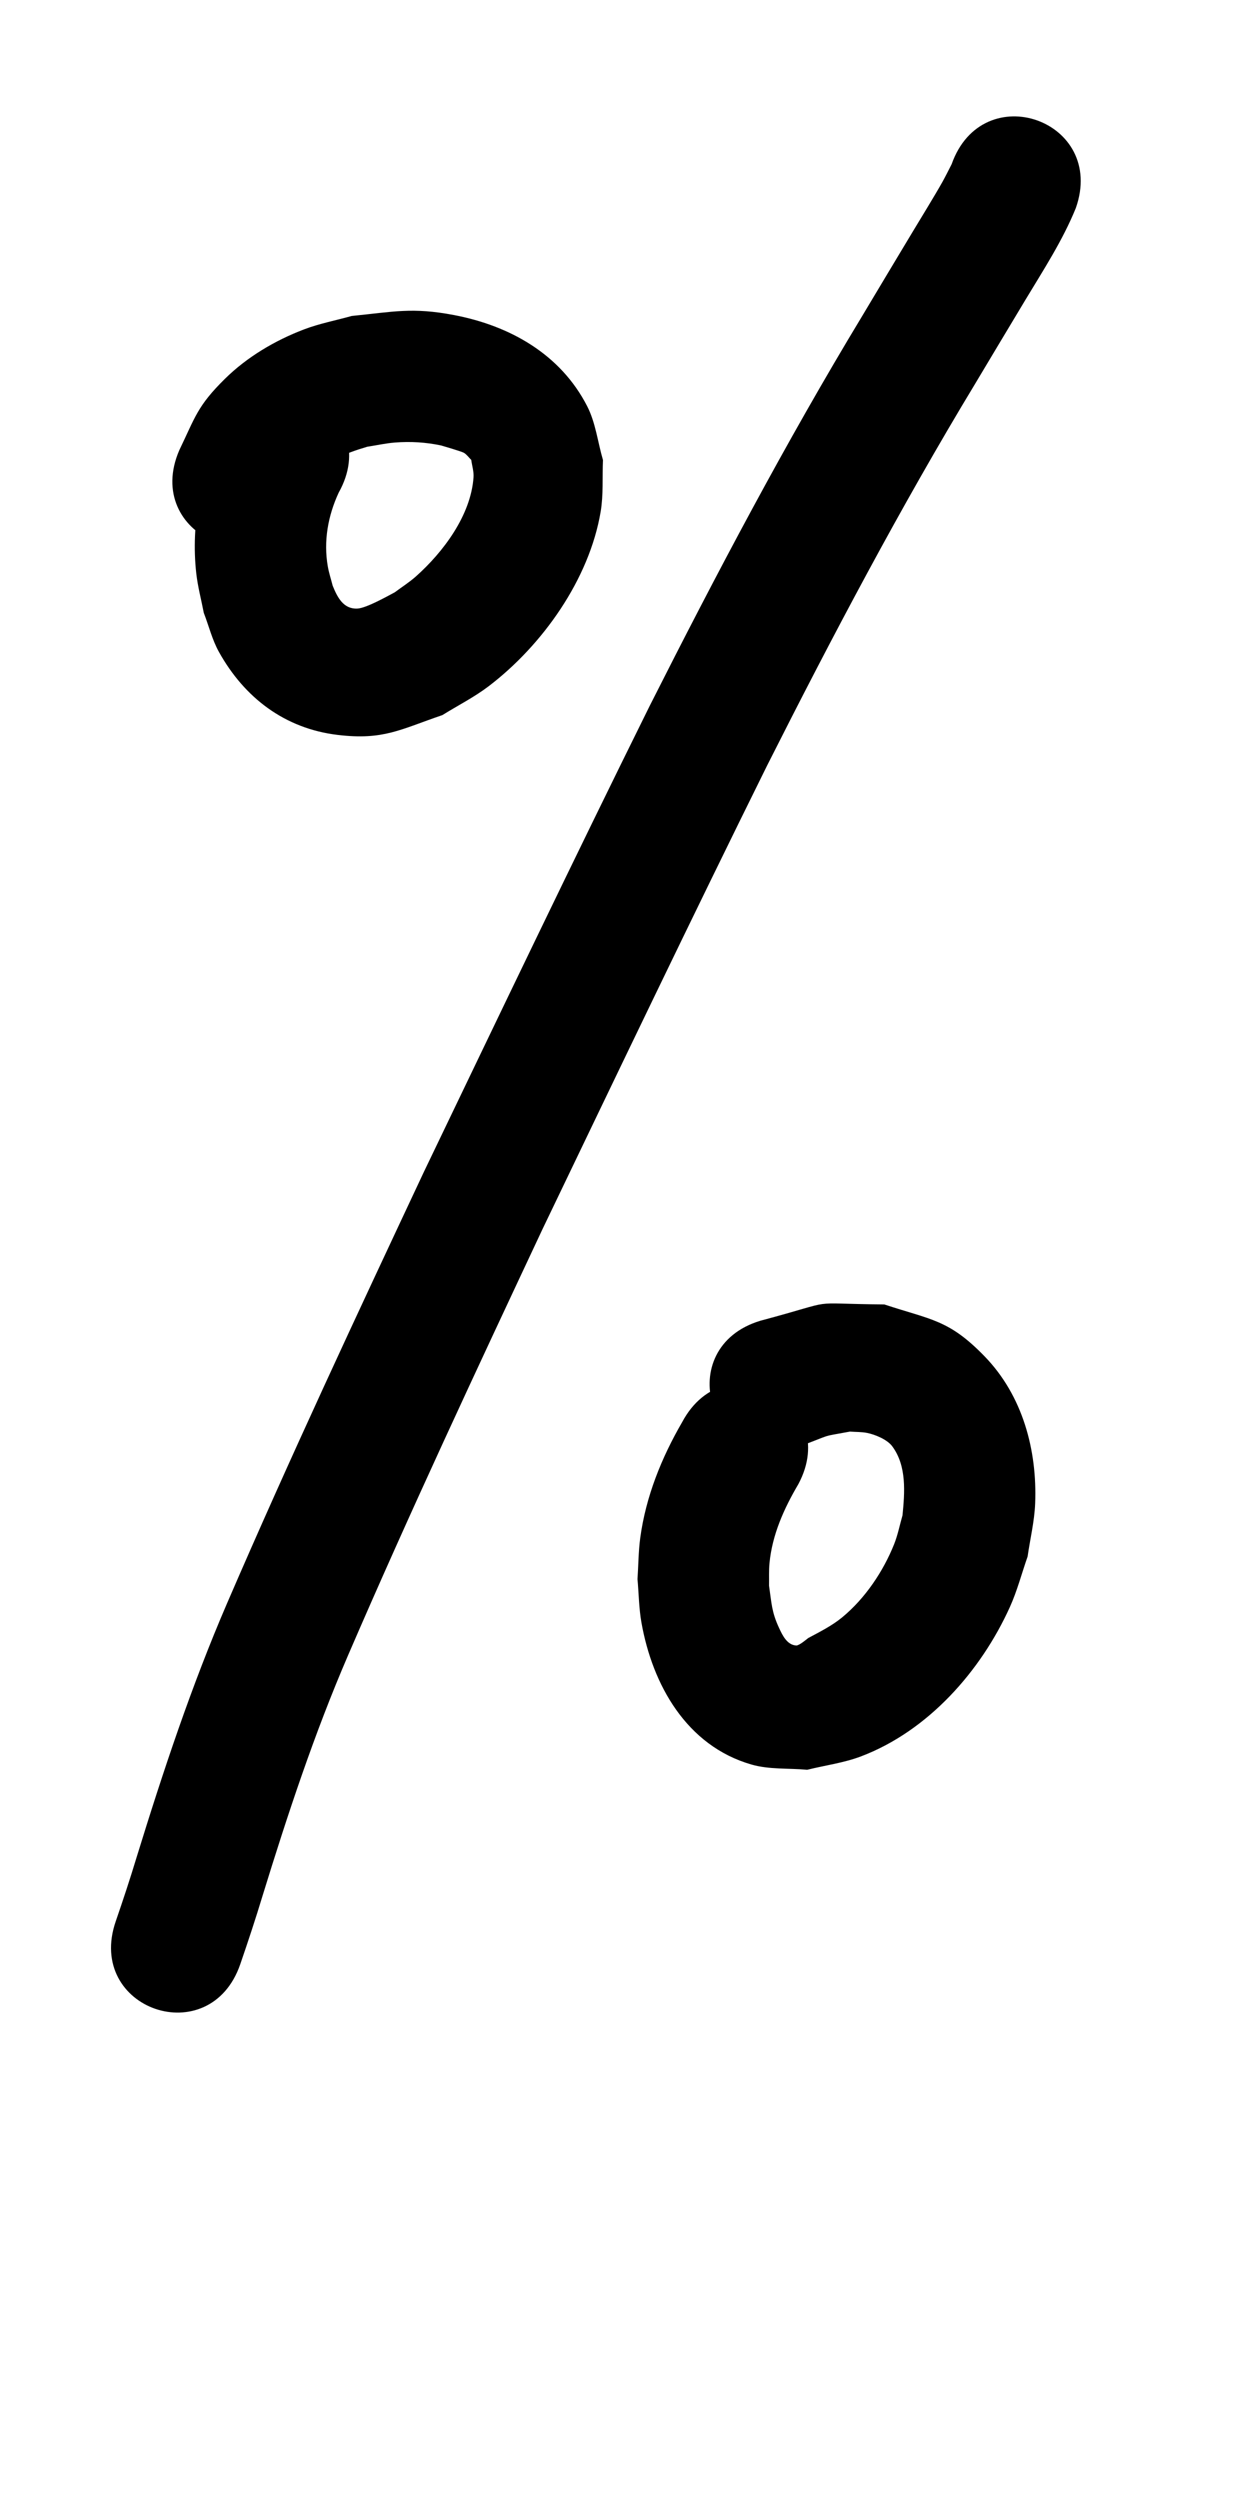 <?xml version="1.0" ?>
<svg xmlns="http://www.w3.org/2000/svg" width="500" height="1000">
<path d="m 89.519,171.299 c -9.078,17.94 -13.258,38.001 -11.003,58.097 0.596,5.309 2,10.497 3,15.745 2.023,5.217 3.346,10.762 6.068,15.651 10.173,18.272 26.268,30.621 47.439,33.169 18.376,2.211 25.09,-2.184 41.942,-7.925 6.18,-3.857 12.748,-7.154 18.54,-11.572 21.488,-16.391 40.206,-42.732 44.759,-69.779 1.146,-6.806 0.617,-13.79 0.925,-20.685 -2.107,-7.175 -2.912,-14.87 -6.321,-21.525 -10.675,-20.835 -30.952,-32.176 -53.163,-36.432 -16.855,-3.23 -24.343,-1.307 -41.004,0.342 -6.359,1.789 -12.904,3.017 -19.077,5.368 -11.601,4.418 -22.797,11.037 -31.681,19.804 -11.021,10.876 -11.828,15.259 -18.209,28.494 -14.826,34.176 33.506,55.143 48.332,20.967 v 0 c 0.925,-3.401 1.327,-6.066 3.613,-8.995 5.756,-7.377 14.542,-10.742 23.192,-13.317 3.699,-0.563 7.367,-1.395 11.098,-1.688 6.277,-0.493 12.313,-0.119 18.448,1.161 0.104,0.022 8.319,2.419 9.185,2.963 1.144,0.717 1.936,1.881 2.904,2.822 0.302,2.318 1.067,4.622 0.906,6.954 -1.049,15.196 -12.102,29.909 -23.045,39.655 -2.629,2.341 -5.63,4.228 -8.444,6.343 -2.689,1.409 -11.285,6.306 -14.92,6.511 -5.7,0.322 -8.116,-4.672 -9.934,-9.158 -0.647,-2.559 -1.486,-5.076 -1.94,-7.676 -1.772,-10.138 0.06,-20.239 4.336,-29.507 18.233,-32.486 -27.709,-58.272 -45.943,-25.786 z"/>
<path d="m 380.648,65.7 c -1.119,2.2 -2.707,5.344 -3.721,7.15 -3.077,5.481 -8.88,14.92 -11.783,19.74 -6.928,11.504 -13.344,22.25 -20.27,33.827 -30.654,50.681 -58.317,103.076 -84.996,155.931 -30.632,61.868 -60.423,124.149 -90.309,186.38 -26.868,57.236 -53.67,114.514 -78.733,172.569 -14.248,33.026 -25.577,67.167 -36.16,101.506 -2.608,8.639 -5.442,17.205 -8.382,25.735 -12.12,35.226 37.697,52.367 49.818,17.141 v 0 c 3.117,-9.073 6.14,-18.176 8.912,-27.362 10.018,-32.518 20.695,-64.866 34.183,-96.142 24.774,-57.409 51.3,-114.037 77.854,-170.639 29.736,-61.92 59.379,-123.889 89.852,-185.452 26.101,-51.734 53.171,-103.017 83.172,-152.619 7.43,-12.42 12.817,-21.446 20.15,-33.627 7.165,-11.902 14.826,-23.651 20.082,-36.569 12.423,-35.121 -37.245,-52.69 -49.668,-17.569 z"/>
<path d="m 272.887,568.813 c -8.284,14.274 -14.558,29.844 -16.78,46.298 -0.739,5.476 -0.737,11.026 -1.106,16.539 0.524,5.782 0.562,11.629 1.572,17.346 4.392,24.877 18.015,49.317 43.992,56.814 7.179,2.072 14.879,1.402 22.319,2.102 7.185,-1.79 14.633,-2.74 21.555,-5.371 26.809,-10.188 47.888,-34.051 59.505,-59.707 2.948,-6.511 4.737,-13.486 7.105,-20.23 1.005,-7.061 2.73,-14.056 3.015,-21.183 0.854,-21.348 -4.984,-43.157 -20.203,-58.861 -14.32,-14.777 -21.321,-14.564 -40.129,-20.784 -33.046,-0.283 -16.513,-2.301 -49.544,6.508 -35.674,10.732 -20.497,61.182 15.177,50.451 v 0 c 14.874,-5.523 7.933,-3.734 20.621,-6.1 2.291,0.18 4.62,0.087 6.873,0.539 3.135,0.628 8.007,2.599 10.045,5.35 5.863,7.912 4.982,18.505 4.102,27.606 -1.12,3.854 -1.87,7.835 -3.36,11.561 -4.364,10.912 -11.606,21.671 -20.711,29.199 -4.143,3.425 -8.973,5.813 -13.662,8.339 -0.568,0.433 -3.6,3.027 -4.76,2.969 -3.723,-0.187 -5.57,-4.193 -6.854,-6.945 -3.041,-6.519 -2.992,-9.877 -4.04,-16.961 0.059,-2.994 -0.106,-6 0.176,-8.982 1.08,-11.421 5.801,-21.898 11.555,-31.662 17.561,-32.854 -28.901,-57.69 -46.463,-24.836 z"/>
</svg>
